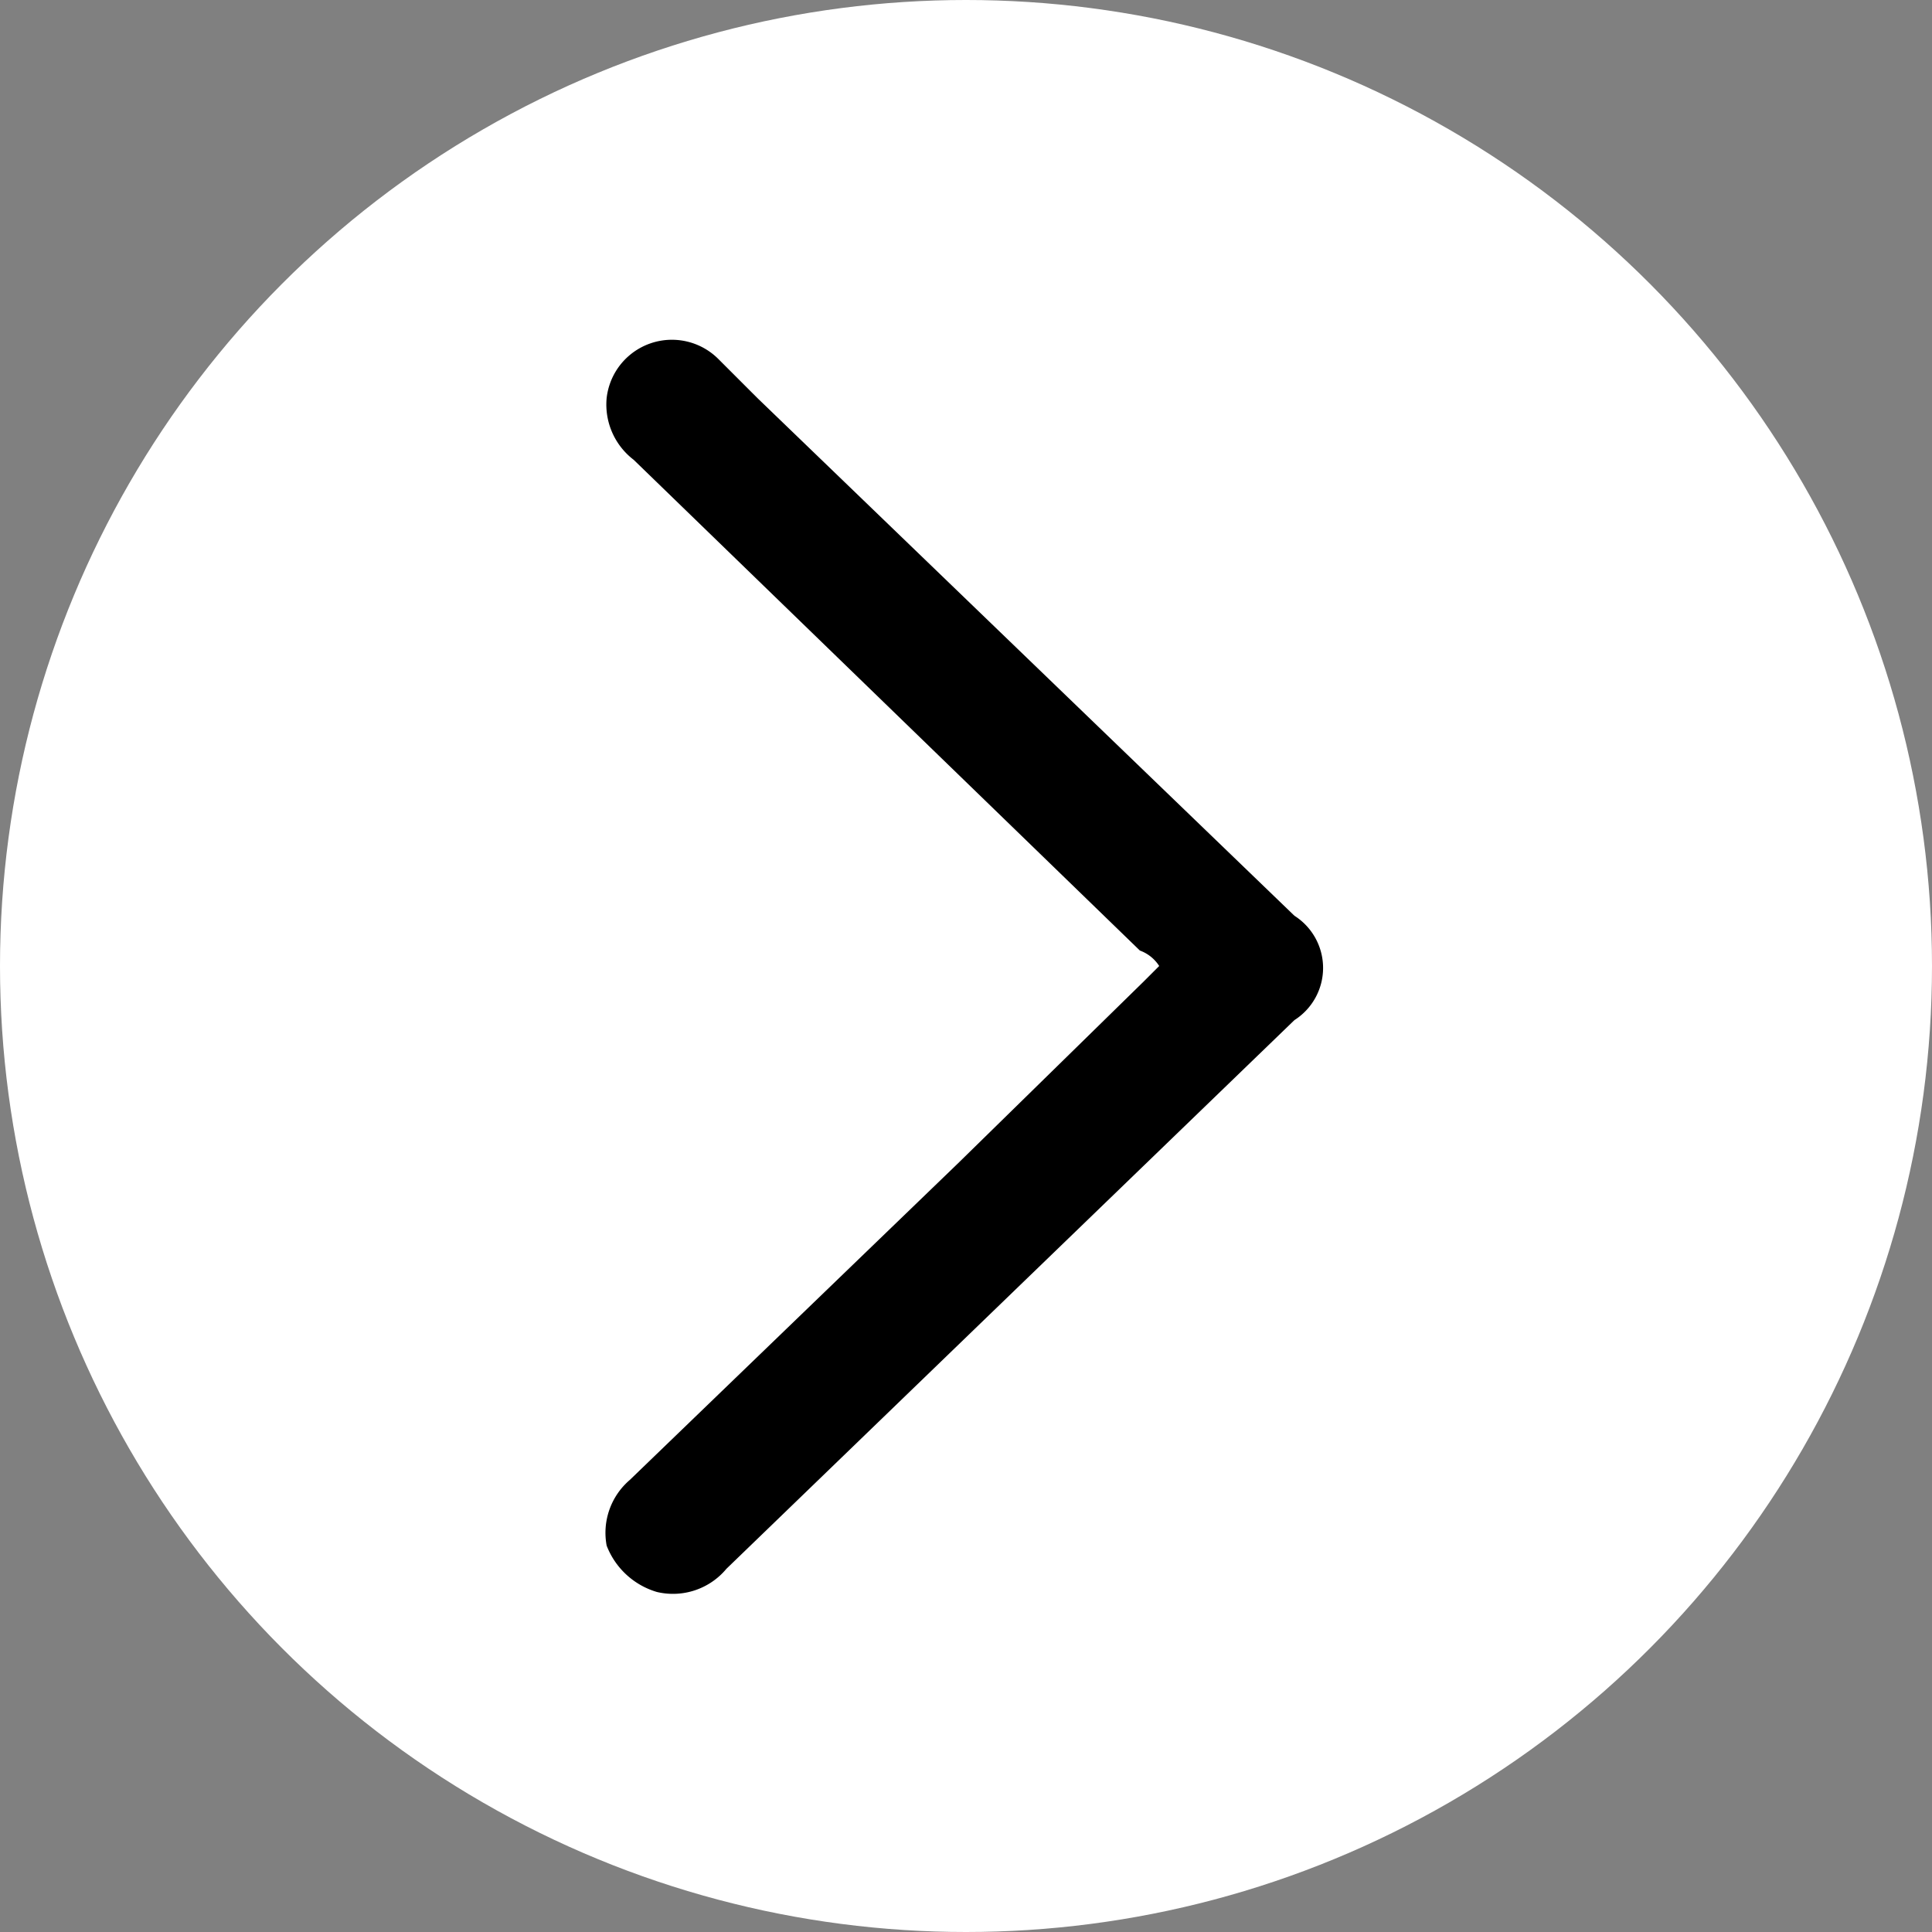 <svg xmlns="http://www.w3.org/2000/svg" viewBox="0 0 50 50">
    <rect x="0" y="0" width="50" height="50" fill="#808080" stroke="none"/>
    <defs>
        <style>.a{fill:#fff;}</style>
    </defs>
    <circle class="a" cx="25" cy="25" r="25" />
    <path d="M613,417a1,1,0,0,0-.5-.4l-13.1-12.7a1.8,1.8,0,0,1-.7-1.6,1.7,1.7,0,0,1,2.9-1l1,1,13.9,13.4a1.6,1.6,0,0,1,0,2.7l-14.7,14.2a1.8,1.8,0,0,1-1.8.6,2,2,0,0,1-1.3-1.2,1.8,1.8,0,0,1,.6-1.7l8.5-8.2,4.8-4.7Z" transform="translate(-583 -392)" />
</svg>